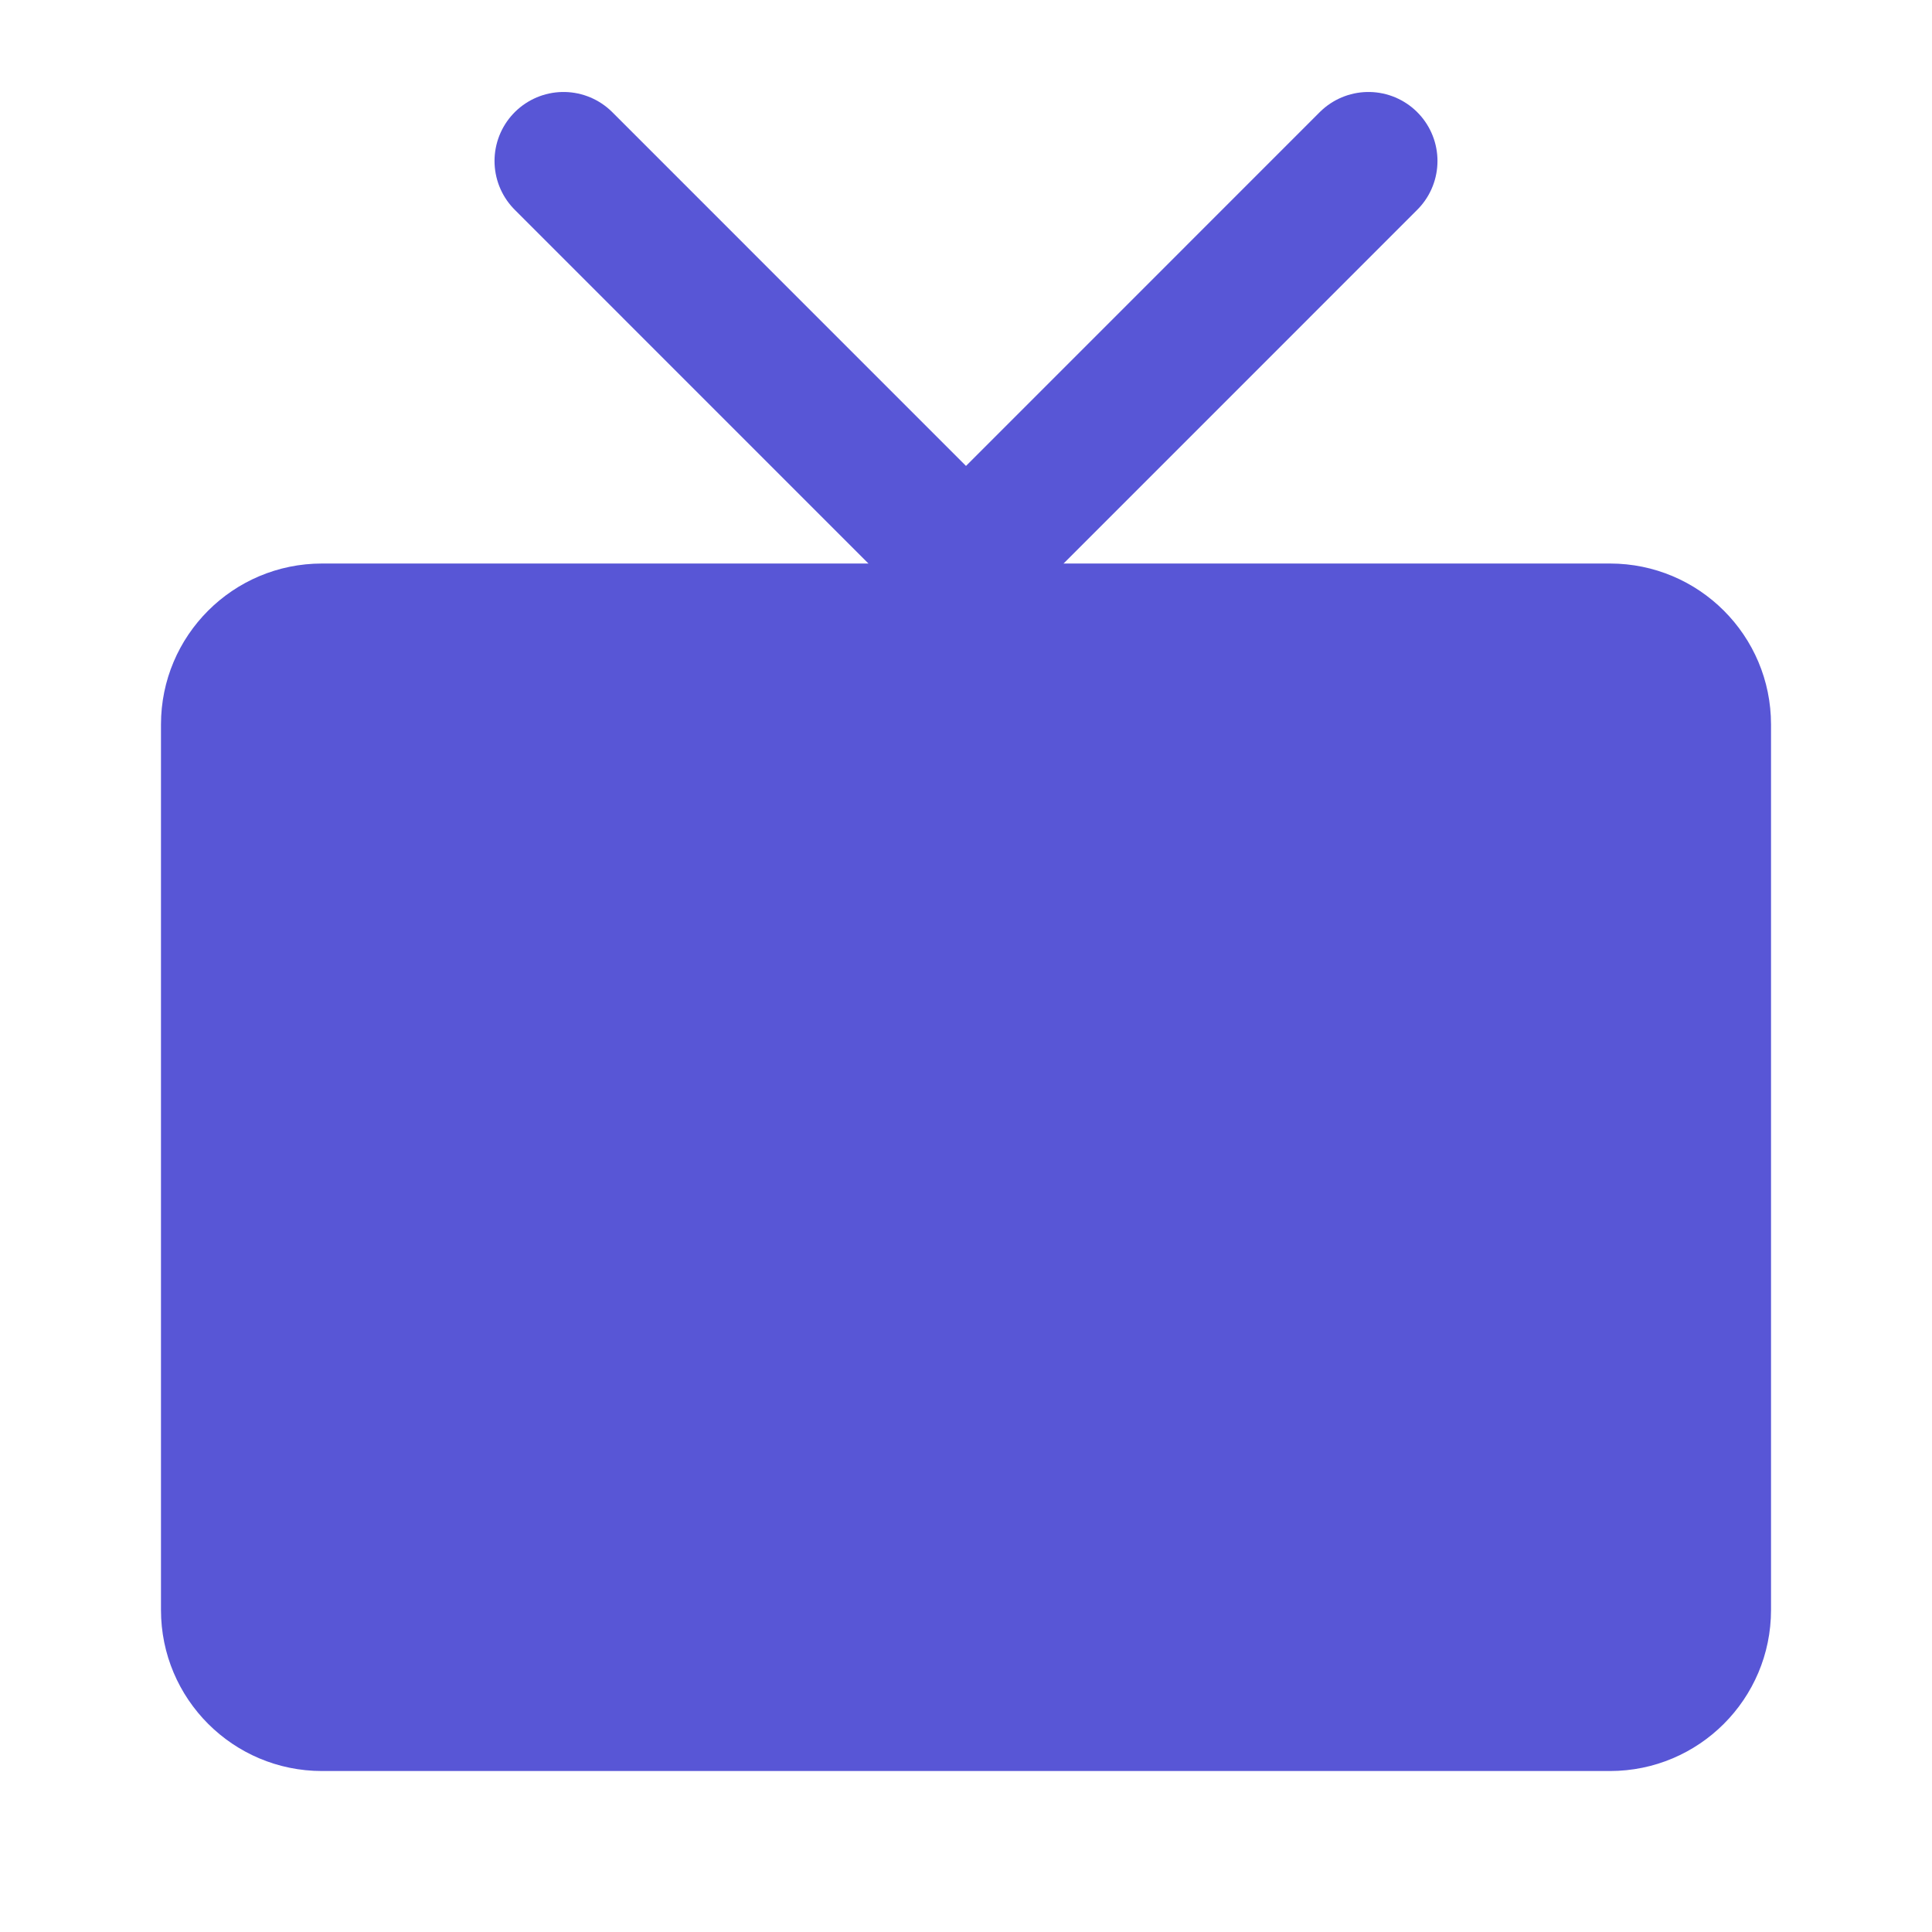 <svg width="28" height="28" viewBox="0 0 28 28" fill="none" xmlns="http://www.w3.org/2000/svg">
<path d="M23.333 8.167H4.667C3.378 8.167 2.333 9.211 2.333 10.5V23.333C2.333 24.622 3.378 25.667 4.667 25.667H23.333C24.622 25.667 25.667 24.622 25.667 23.333V10.5C25.667 9.211 24.622 8.167 23.333 8.167Z" fill="#5856D6"/>
<path d="M19.833 2.333L14 8.167L8.167 2.333" stroke="#5856D6" stroke-width="2" stroke-linecap="round" stroke-linejoin="round"/>
</svg>
